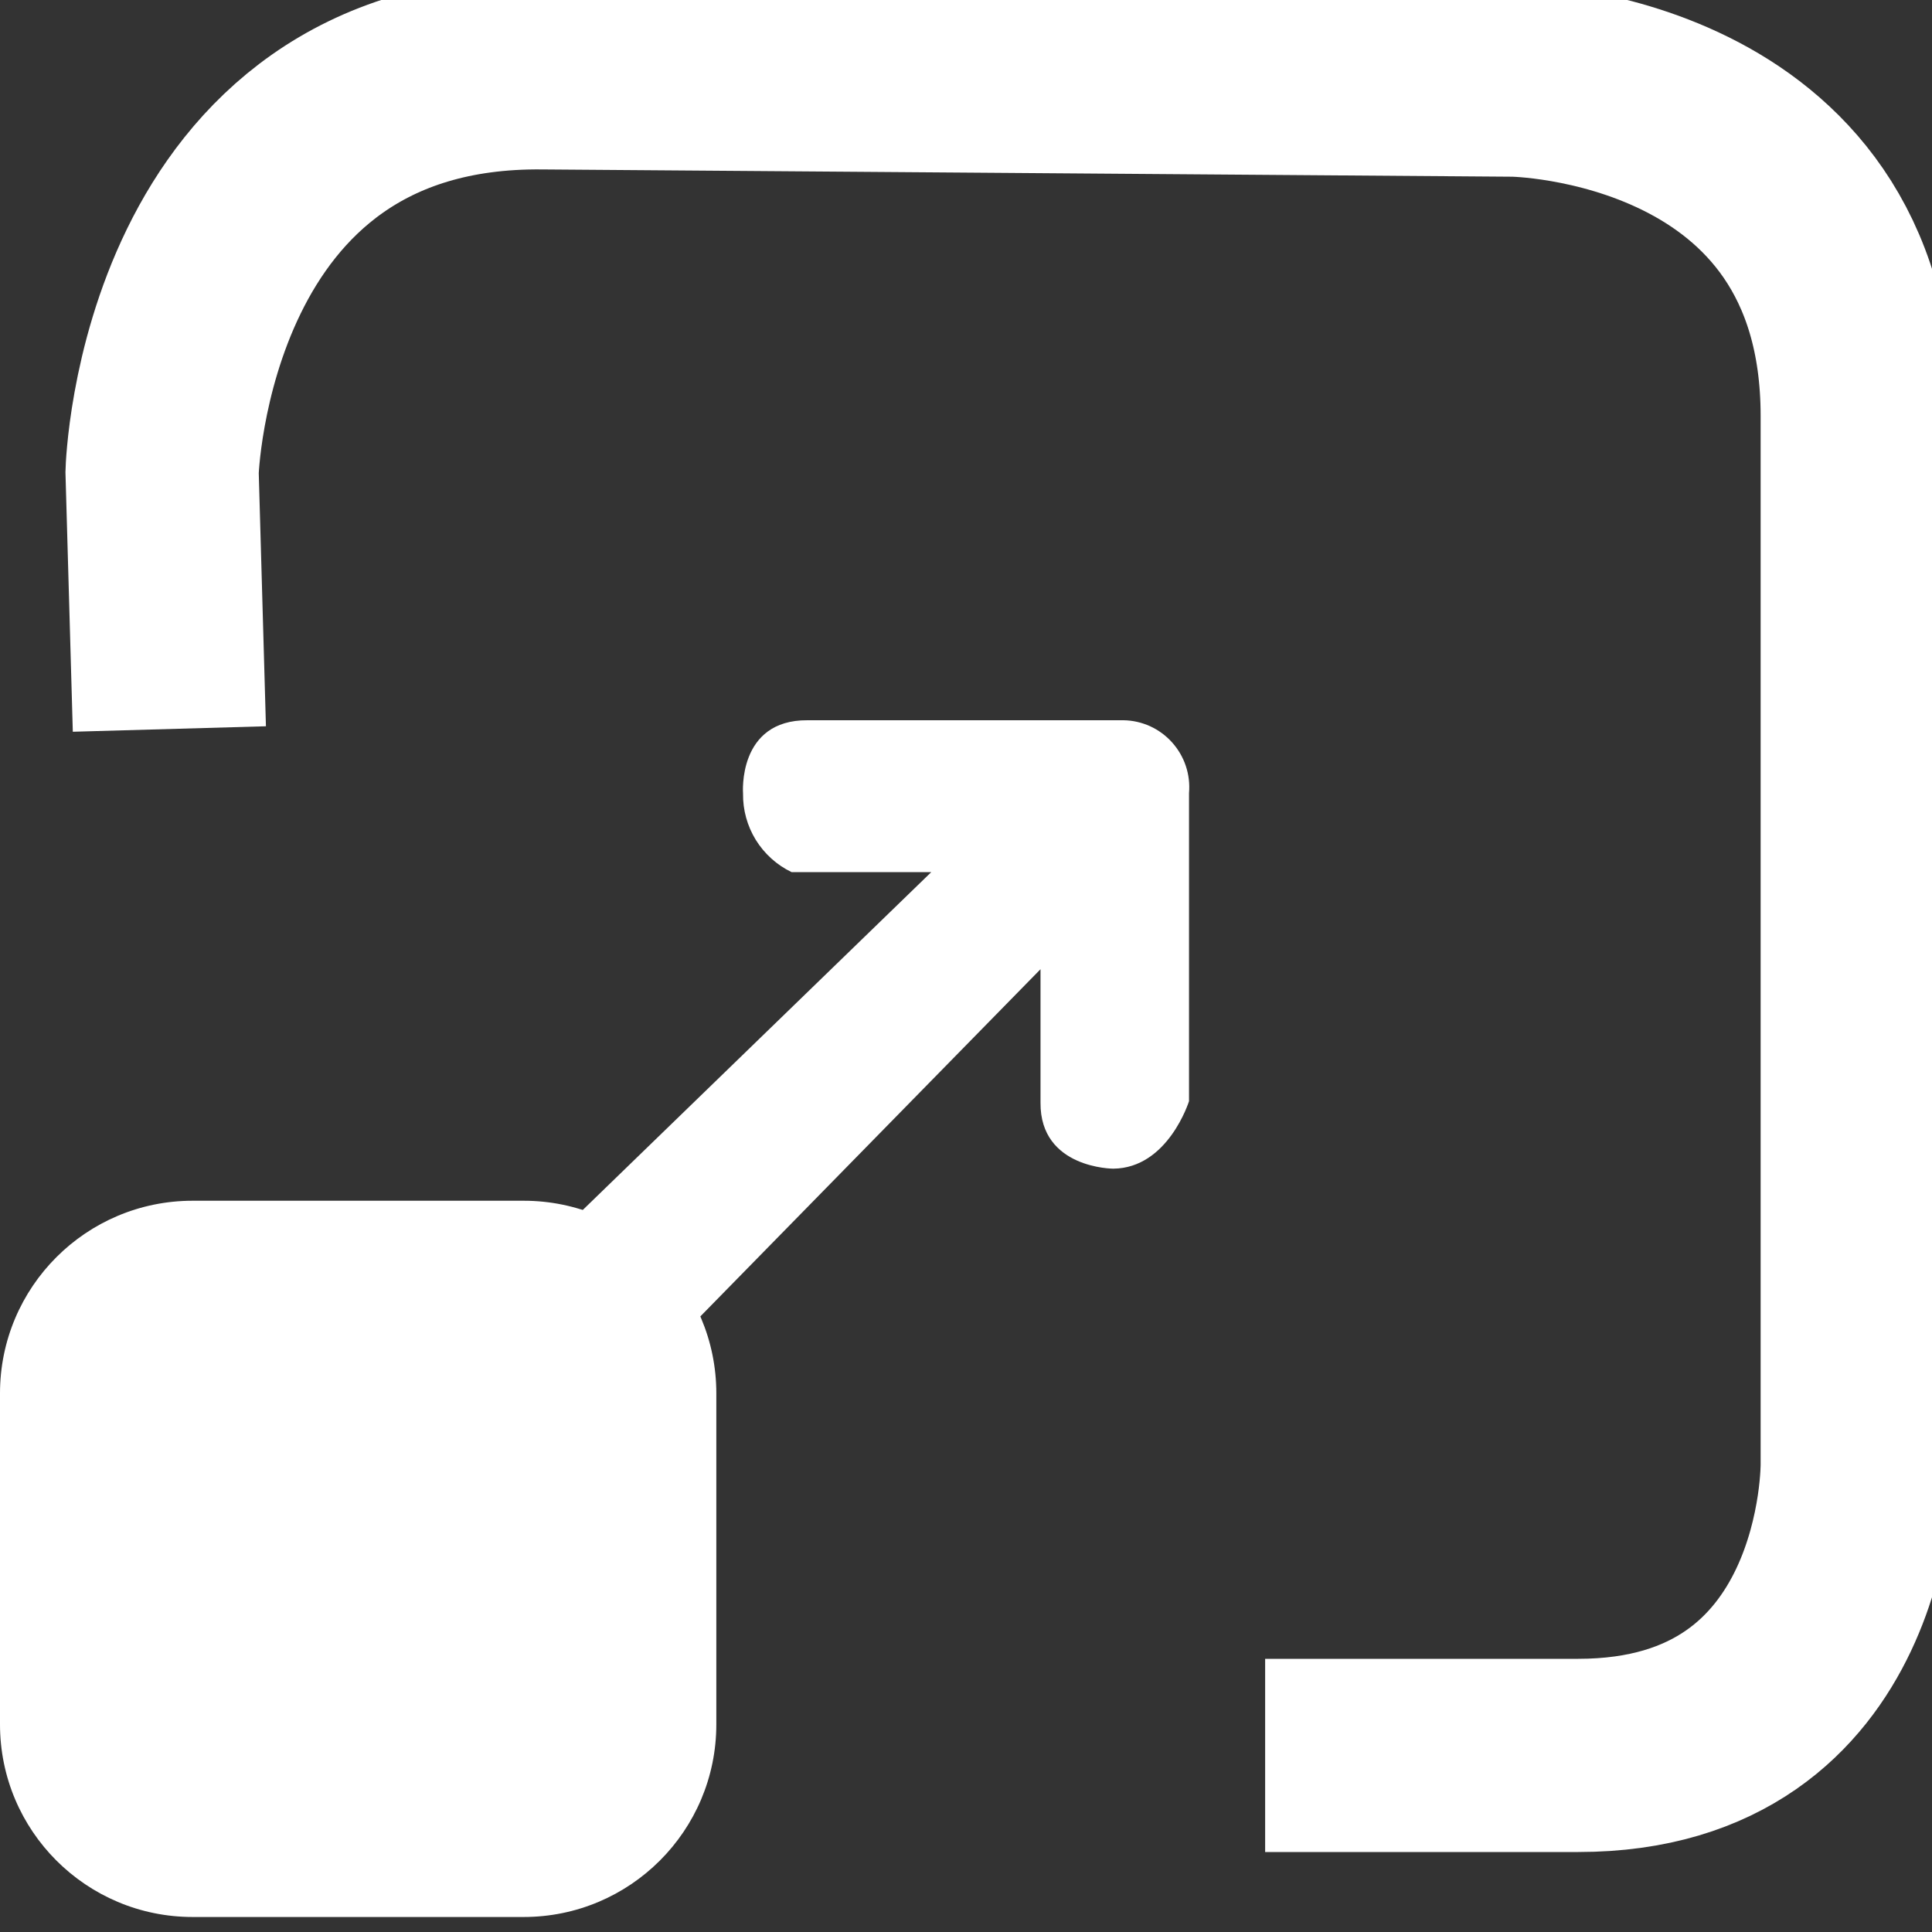 <svg width="30" height="30" viewBox="0 0 30 30" fill="none" xmlns="http://www.w3.org/2000/svg">
<rect x="0" y="0" width="30" height="30" fill="#333333" stroke="none"/>
<g clip-path="url(#clip0_1_228)">
<path d="M2.63 11.32L2.517 7.333C2.517 7.333 2.69 1.071 8.432 1.131L23.504 1.244C23.504 1.244 28.839 1.305 28.839 6.459V22.736C28.839 22.736 28.892 27.258 24.506 27.258H19.645" stroke="white" stroke-width="3" stroke-miterlimit="10"/>
<path d="M8.131 18.645H2.992C1.339 18.645 0 19.984 0 21.636V26.776C0 28.428 1.339 29.767 2.992 29.767H8.131C9.783 29.767 11.123 28.428 11.123 26.776V21.636C11.123 19.984 9.783 18.645 8.131 18.645Z" fill="white"/>
<path d="M8.84 18.991L14.461 13.542H12.291C12.062 13.432 11.87 13.258 11.736 13.042C11.603 12.826 11.534 12.576 11.538 12.322C11.538 12.322 11.447 11.176 12.54 11.184H17.446C17.588 11.186 17.729 11.218 17.859 11.277C17.988 11.336 18.105 11.422 18.2 11.528C18.295 11.634 18.368 11.758 18.413 11.893C18.459 12.029 18.475 12.172 18.463 12.314V17.099C18.463 17.099 18.139 18.139 17.287 18.147C17.287 18.147 16.149 18.147 16.157 17.122V15.05L10.731 20.588L8.84 18.991Z" fill="white"/>
</g>
<defs>
<clipPath id="clip0_1_228">
<rect width="30" height="29.766" fill="white"/>
</clipPath>
</defs>
</svg>
